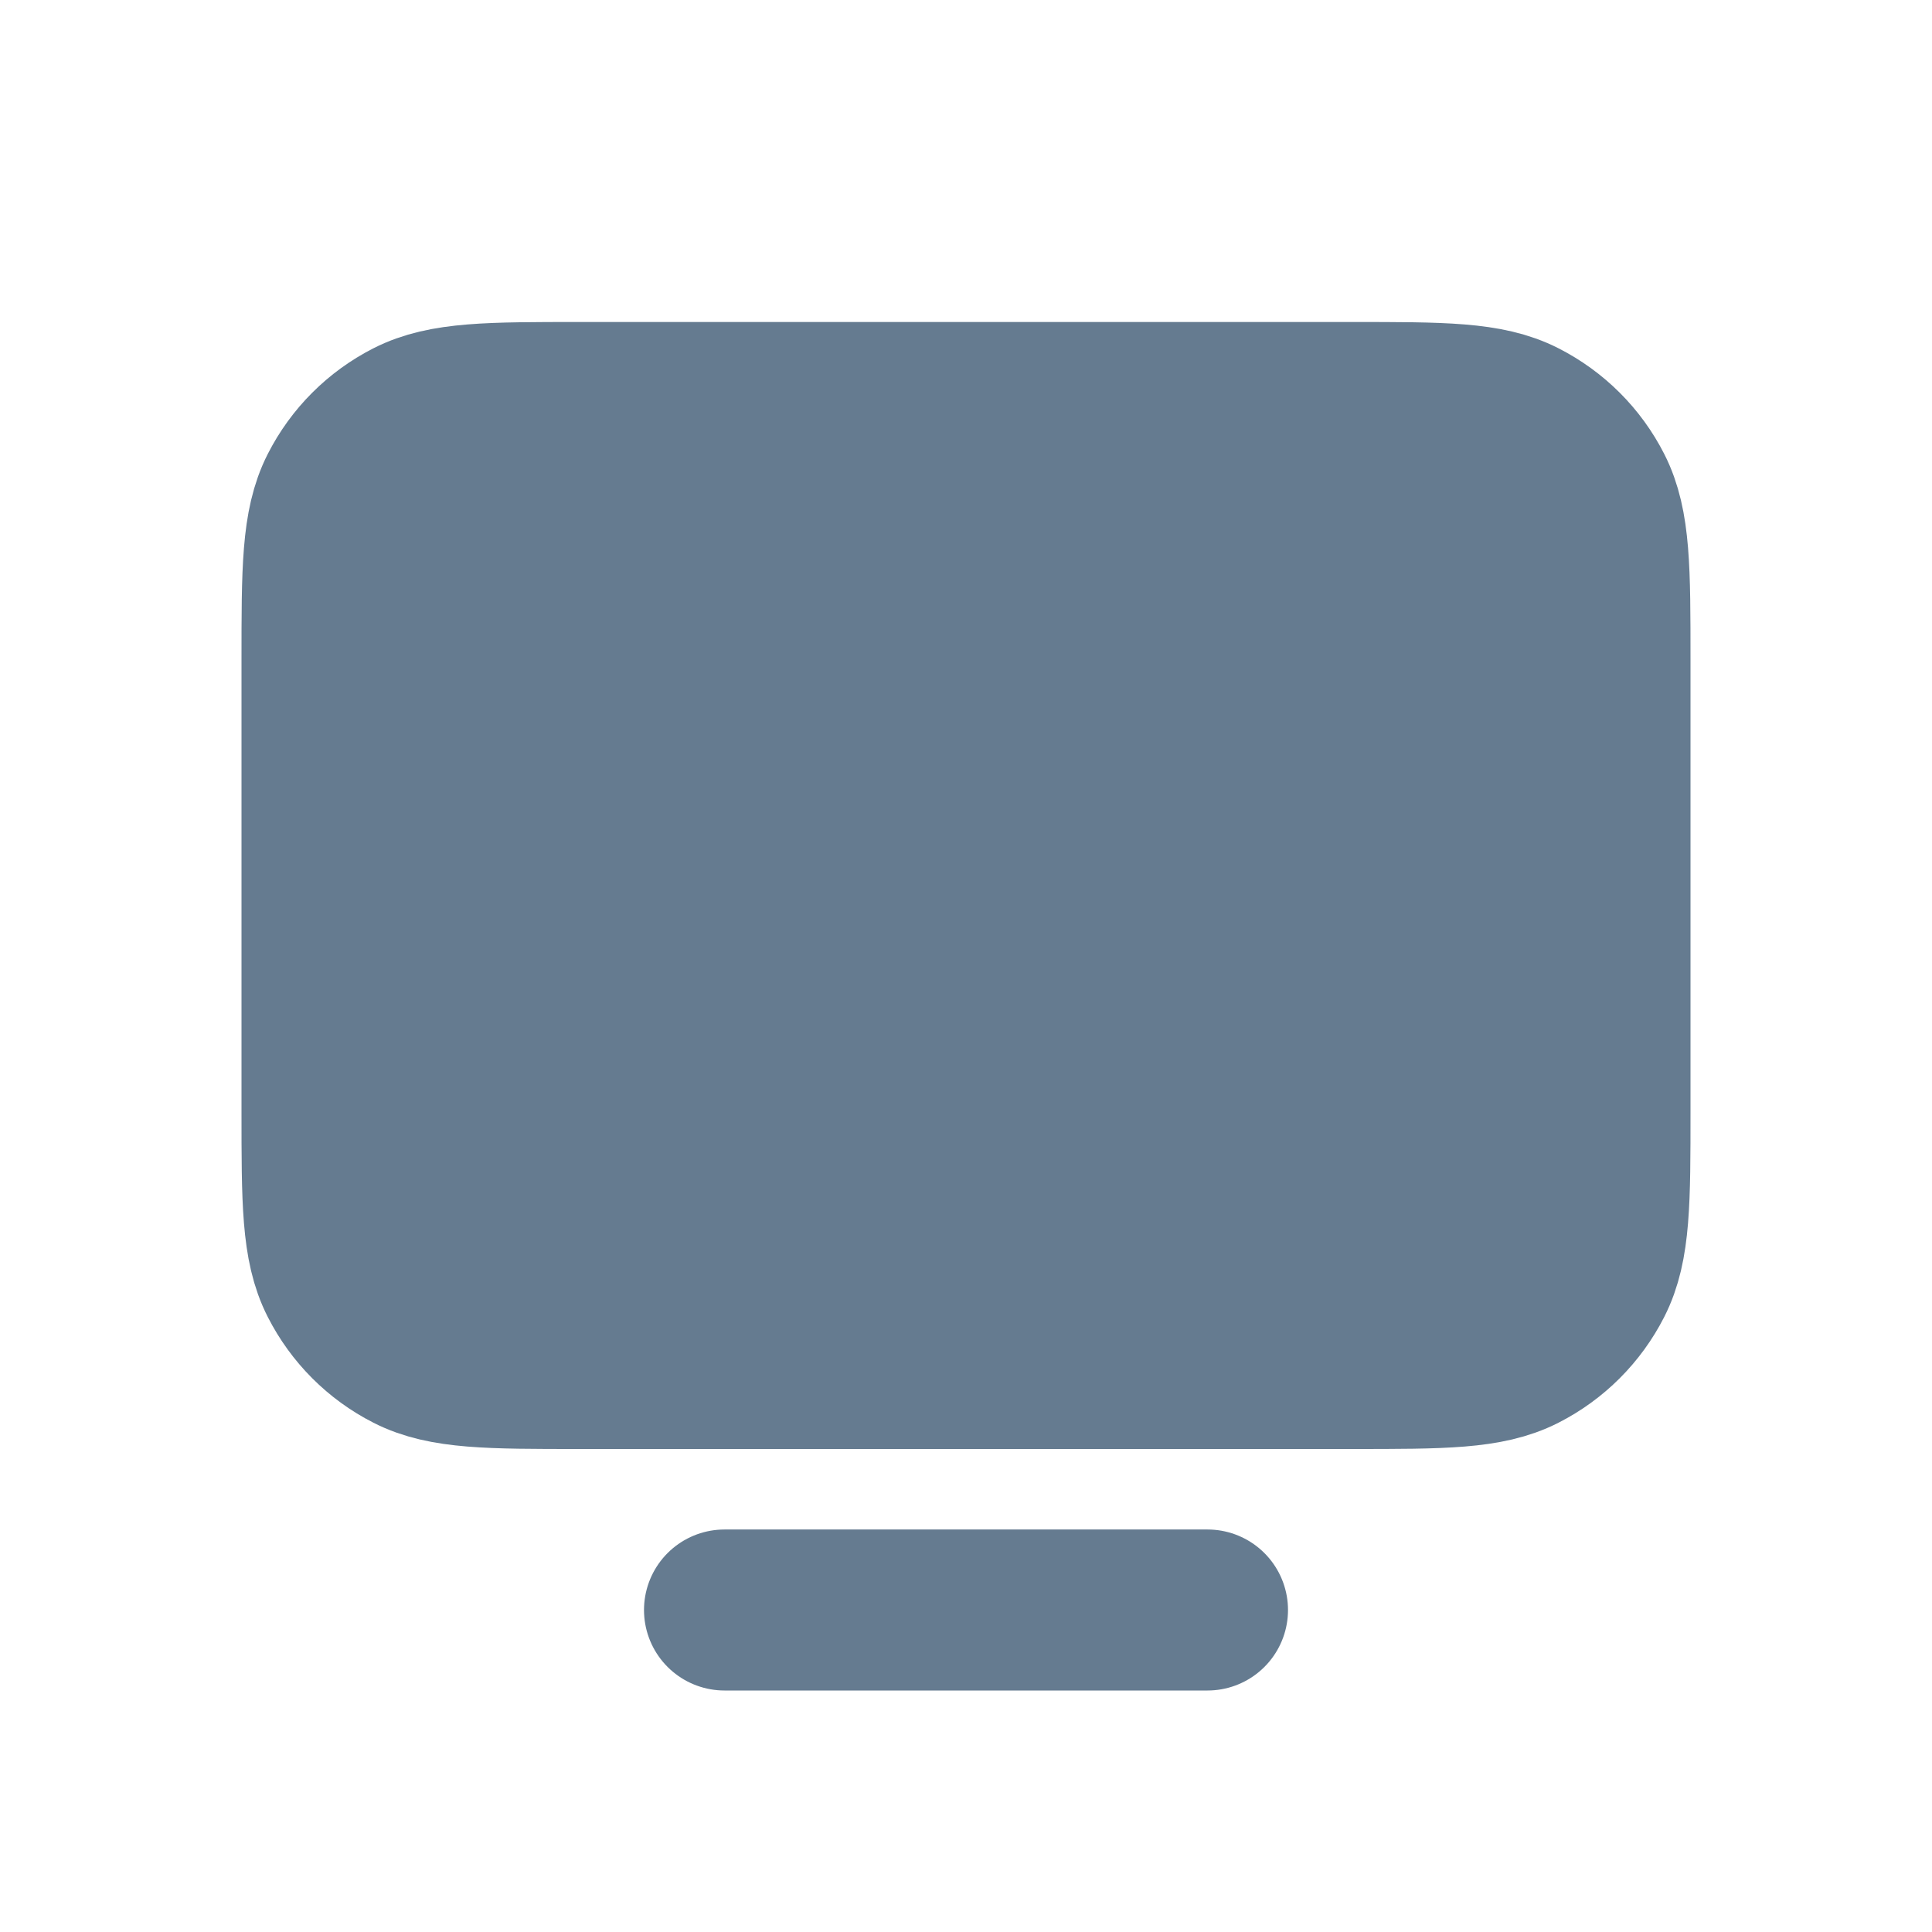 <svg width="24" height="24" viewBox="0 0 24 24" fill="none" xmlns="http://www.w3.org/2000/svg">
<path d="M4 8.2V13.8C4 14.92 4 15.48 4.218 15.907C4.41 16.284 4.715 16.59 5.092 16.782C5.519 17 6.079 17 7.197 17H16.803C17.921 17 18.48 17 18.907 16.782C19.284 16.59 19.59 16.284 19.782 15.907C20 15.48 20 14.921 20 13.803V8.197C20 7.079 20 6.519 19.782 6.092C19.59 5.715 19.284 5.41 18.907 5.218C18.48 5 17.92 5 16.8 5H7.2C6.08 5 5.52 5 5.092 5.218C4.715 5.41 4.41 5.715 4.218 6.092C4 6.52 4 7.08 4 8.2Z" fill="#657B90"/>
<path d="M15 20H9M4 13.8V8.2C4 7.08 4 6.52 4.218 6.092C4.41 5.715 4.715 5.41 5.092 5.218C5.52 5 6.08 5 7.2 5H16.8C17.92 5 18.48 5 18.907 5.218C19.284 5.41 19.59 5.715 19.782 6.092C20 6.519 20 7.079 20 8.197V13.803C20 14.921 20 15.48 19.782 15.907C19.59 16.284 19.284 16.59 18.907 16.782C18.48 17 17.921 17 16.803 17H7.197C6.079 17 5.519 17 5.092 16.782C4.715 16.59 4.41 16.284 4.218 15.907C4 15.48 4 14.92 4 13.8Z" stroke="#657B90" stroke-width="2" stroke-linecap="round" stroke-linejoin="round"/>
</svg>
